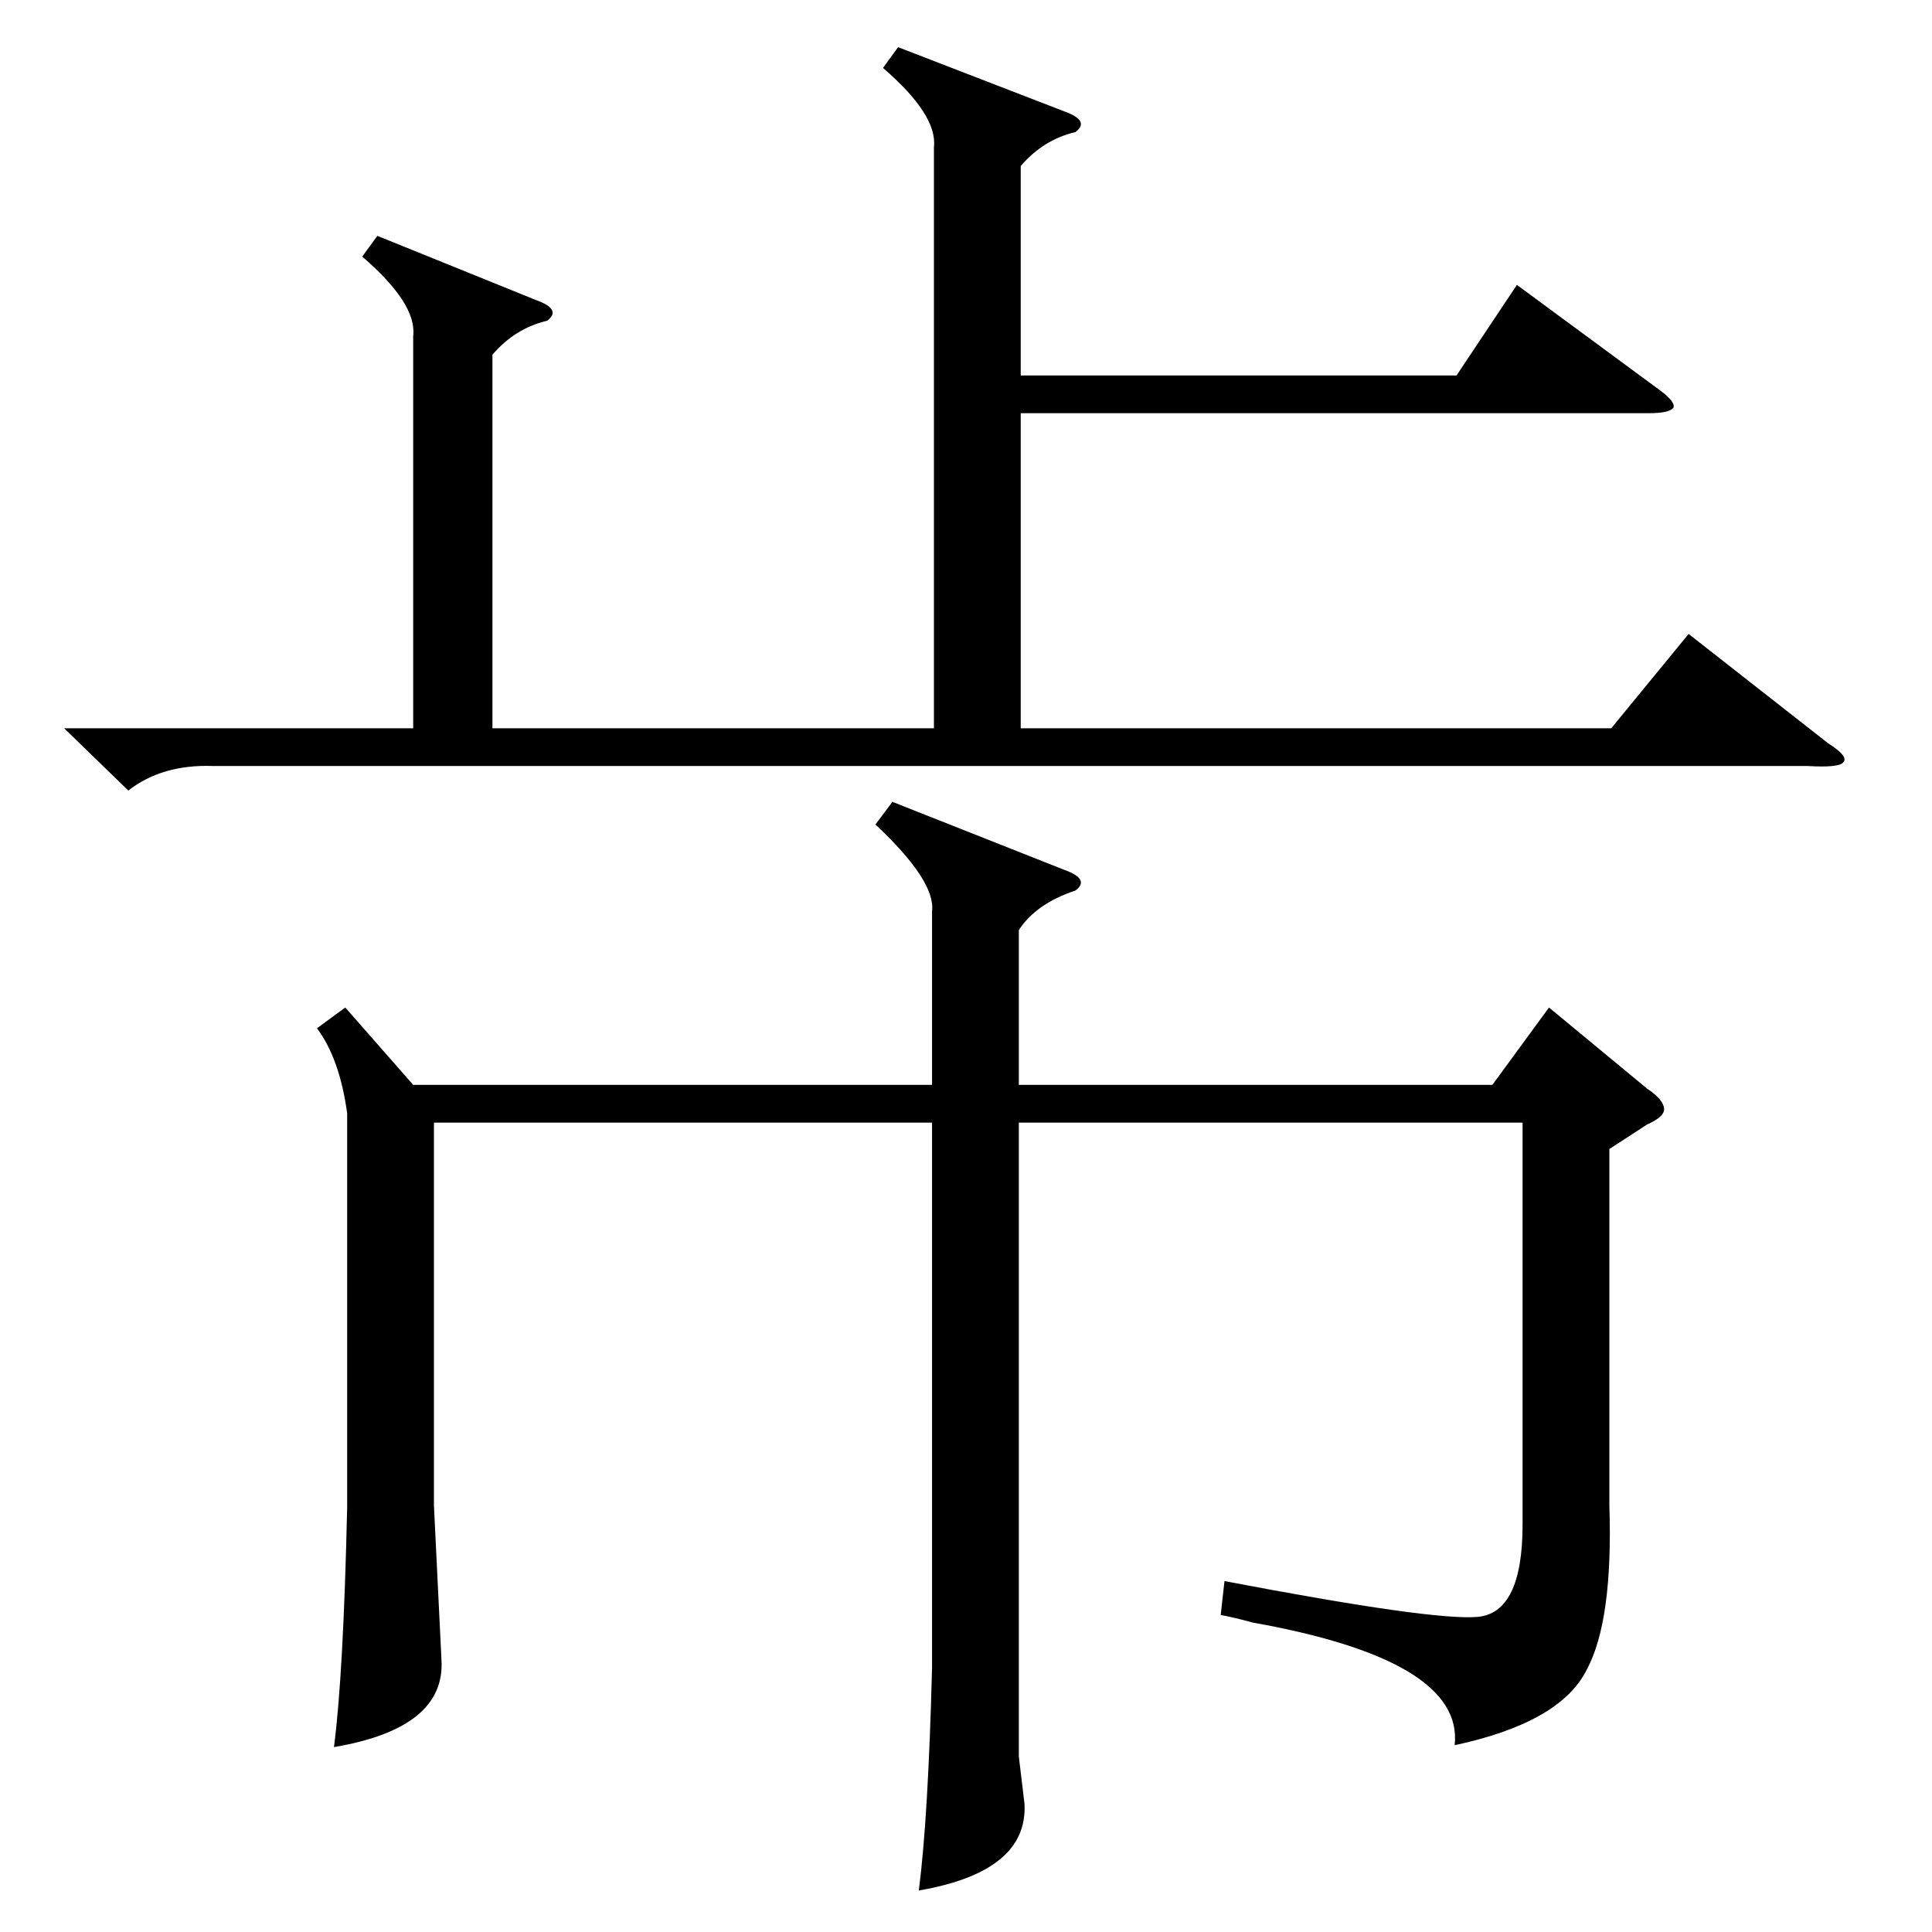 <?xml version="1.0" standalone="no"?>
<!DOCTYPE svg PUBLIC "-//W3C//DTD SVG 1.1//EN" "http://www.w3.org/Graphics/SVG/1.1/DTD/svg11.dtd" >
<svg xmlns="http://www.w3.org/2000/svg" xmlns:xlink="http://www.w3.org/1999/xlink" version="1.1" viewBox="0 -205 1024 1024">
  <g transform="matrix(1 0 0 -1 0 819)">
   <path fill="currentColor"
d="M853 415v-189q2 -61 -12 -87q-14 -28 -70 -40q5 45 -107 65q-11 3 -17 4l2 18q110 -21 134 -19t24 49v213h-267v-336l3 -25q2 -36 -56 -46q5 39 7 118v289h-264v-203l4 -82q2 -36 -57 -46q5 38 7 127v209q-4 29 -16 45l15 11l36 -41h275v92q2 16 -30 46l9 12l91 -36
q14 -5 6 -11q-21 -7 -30 -21v-82h251l30 41l52 -43q9 -6 9 -11q0 -4 -9 -8zM200 899l84 -34q14 -5 6 -11q-17 -4 -29 -18v-198h234v308q2 17 -27 42l8 11l88 -34q14 -5 6 -11q-17 -4 -29 -18v-111h231l32 48l76 -56q8 -6 7 -9q-2 -3 -13 -3h-333v-167h313l41 50l74 -58
q11 -7 8 -10q-2 -3 -19 -2h-845q-27 1 -45 -13l-34 33h185v208q2 17 -27 42z" />
  </g>

</svg>
